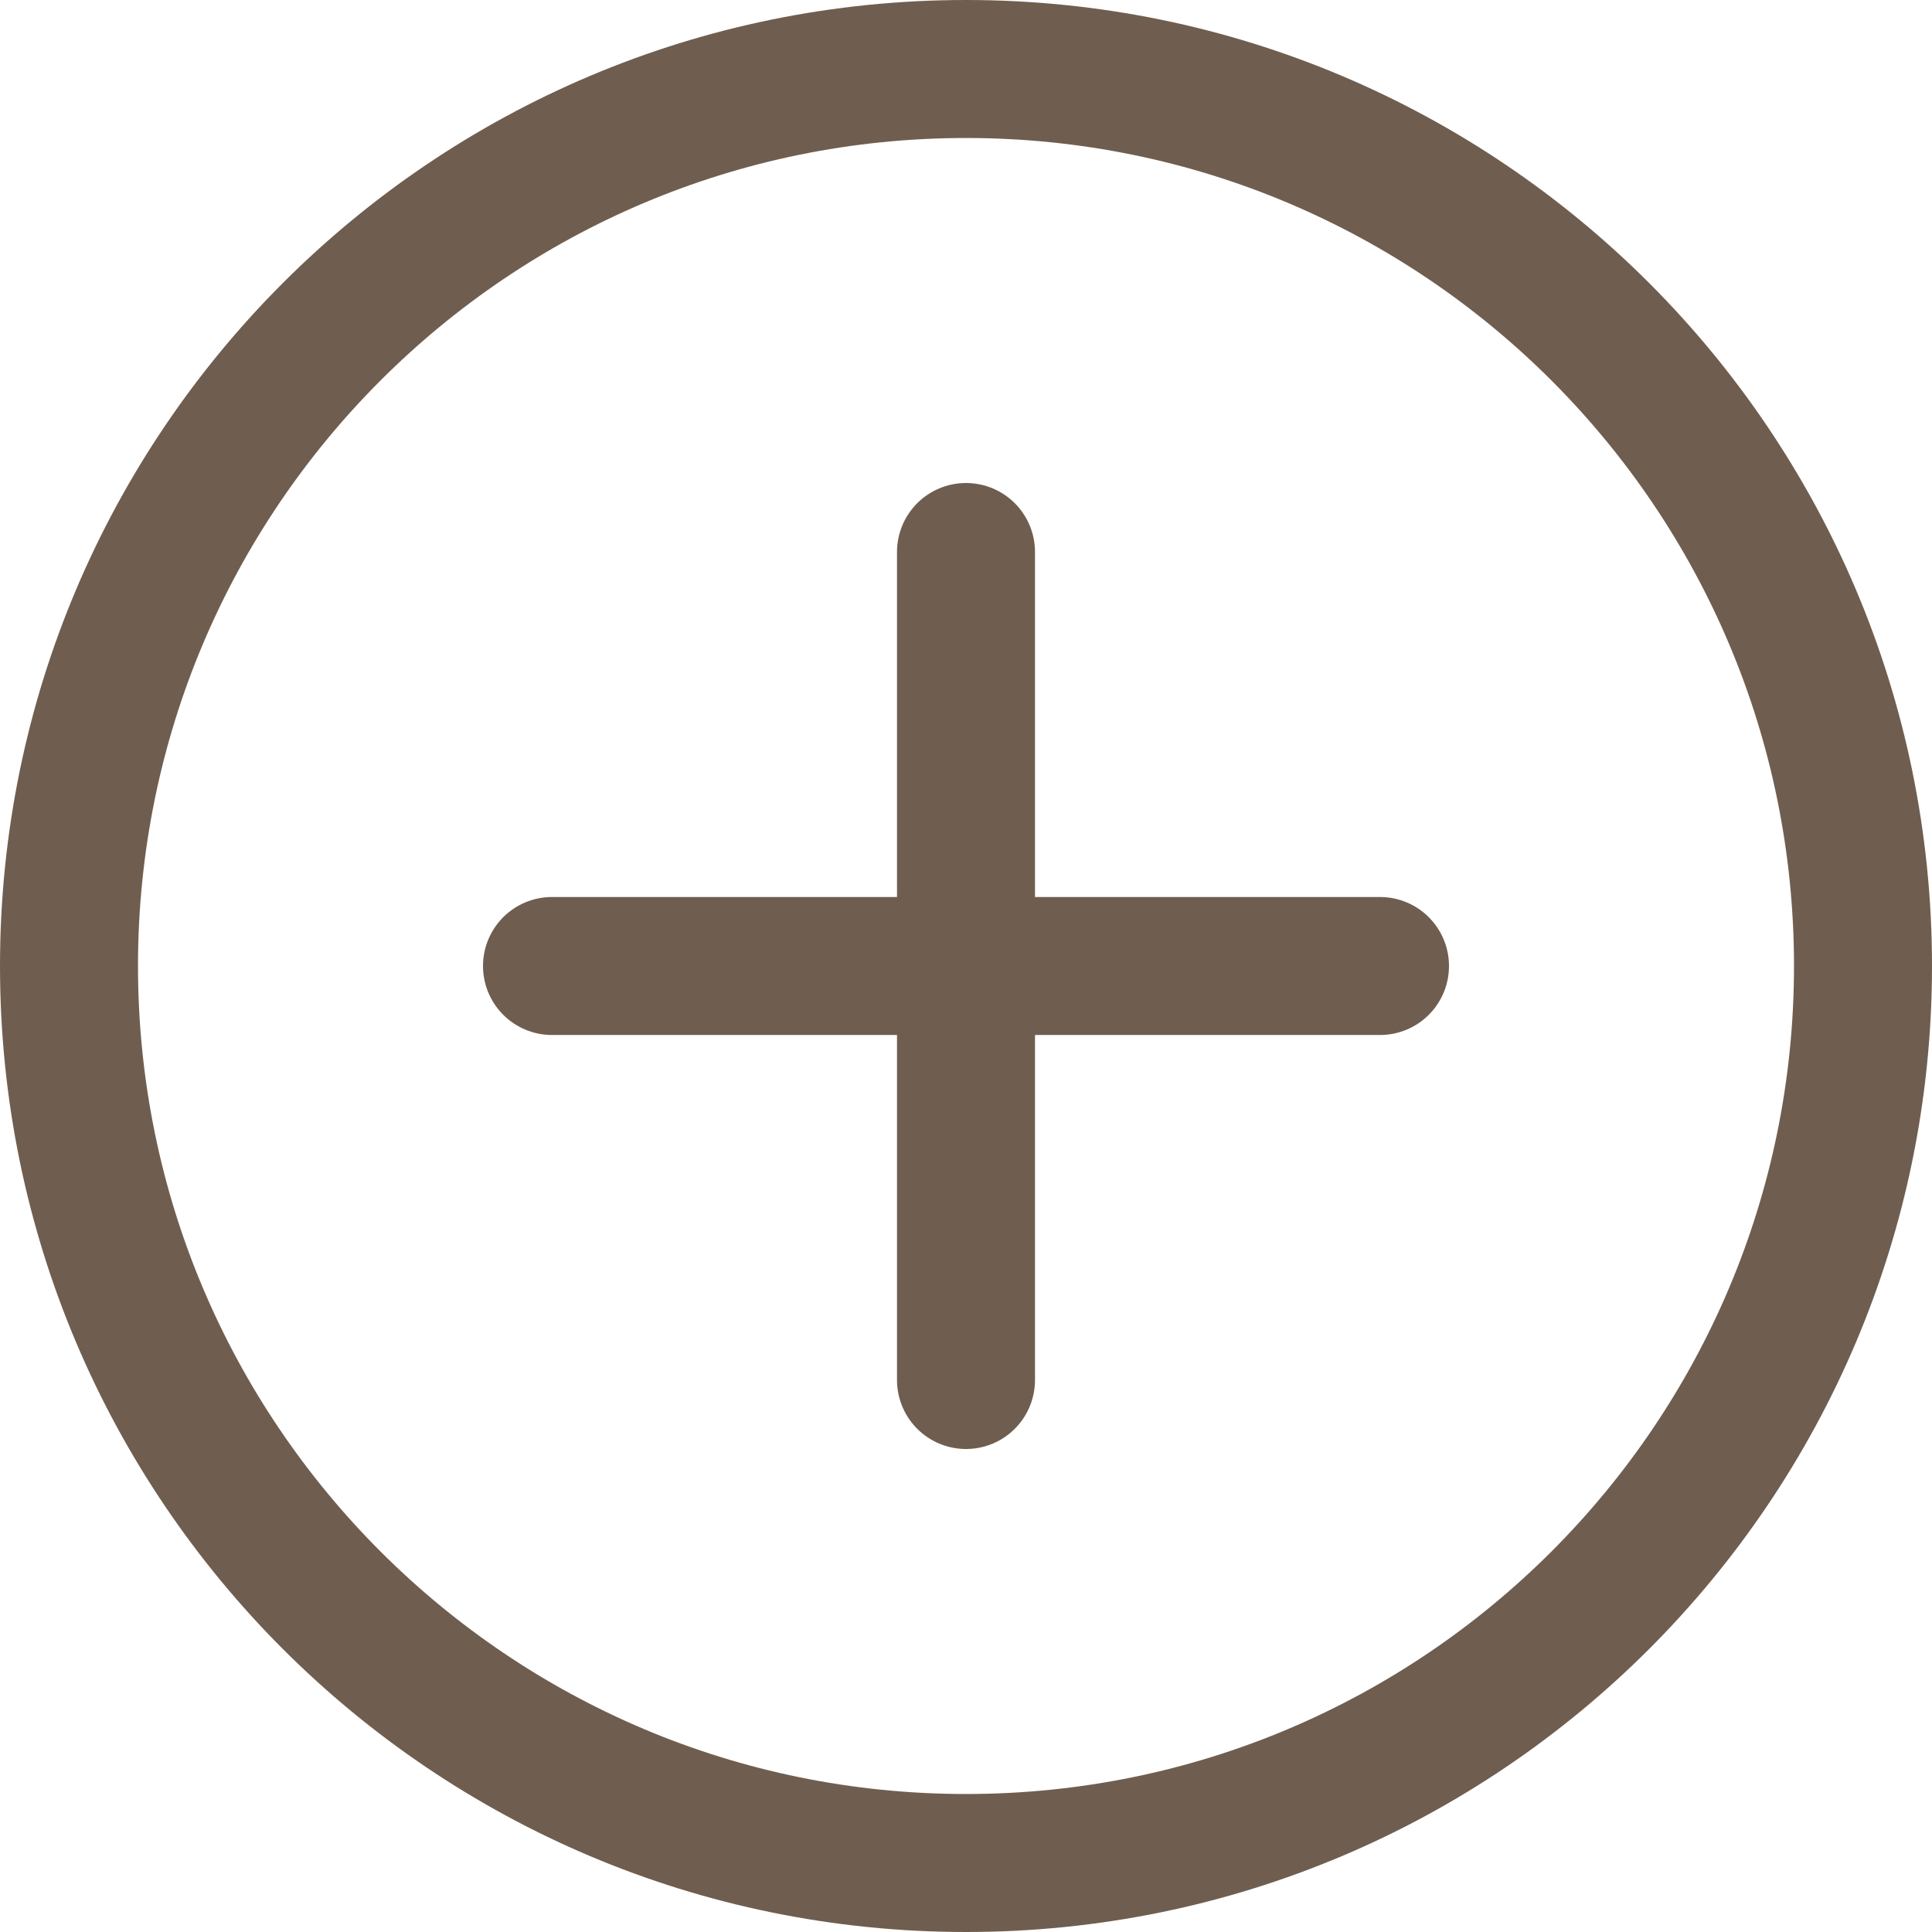 <svg width="14" height="14" viewBox="0 0 14 14" fill="none" xmlns="http://www.w3.org/2000/svg">
<g clip-path="url(#clip0_1222_36454)">
<path d="M7 13.5C10.59 13.5 13.5 10.59 13.5 7C13.5 3.41 10.59 0.5 7 0.5C3.41 0.5 0.5 3.41 0.5 7C0.5 10.59 3.41 13.5 7 13.5Z" stroke="#6F5E4F" stroke-linecap="round" stroke-linejoin="round"/>
<path d="M7 4V10" stroke="#6F5E4F" stroke-linecap="round" stroke-linejoin="round"/>
<path d="M4 7H10" stroke="#6F5E4F" stroke-linecap="round" stroke-linejoin="round"/>
</g>
<defs>
<clipPath id="clip0_1222_36454">
<rect width="14" height="14" fill="white"/>
</clipPath>
</defs>
</svg>
